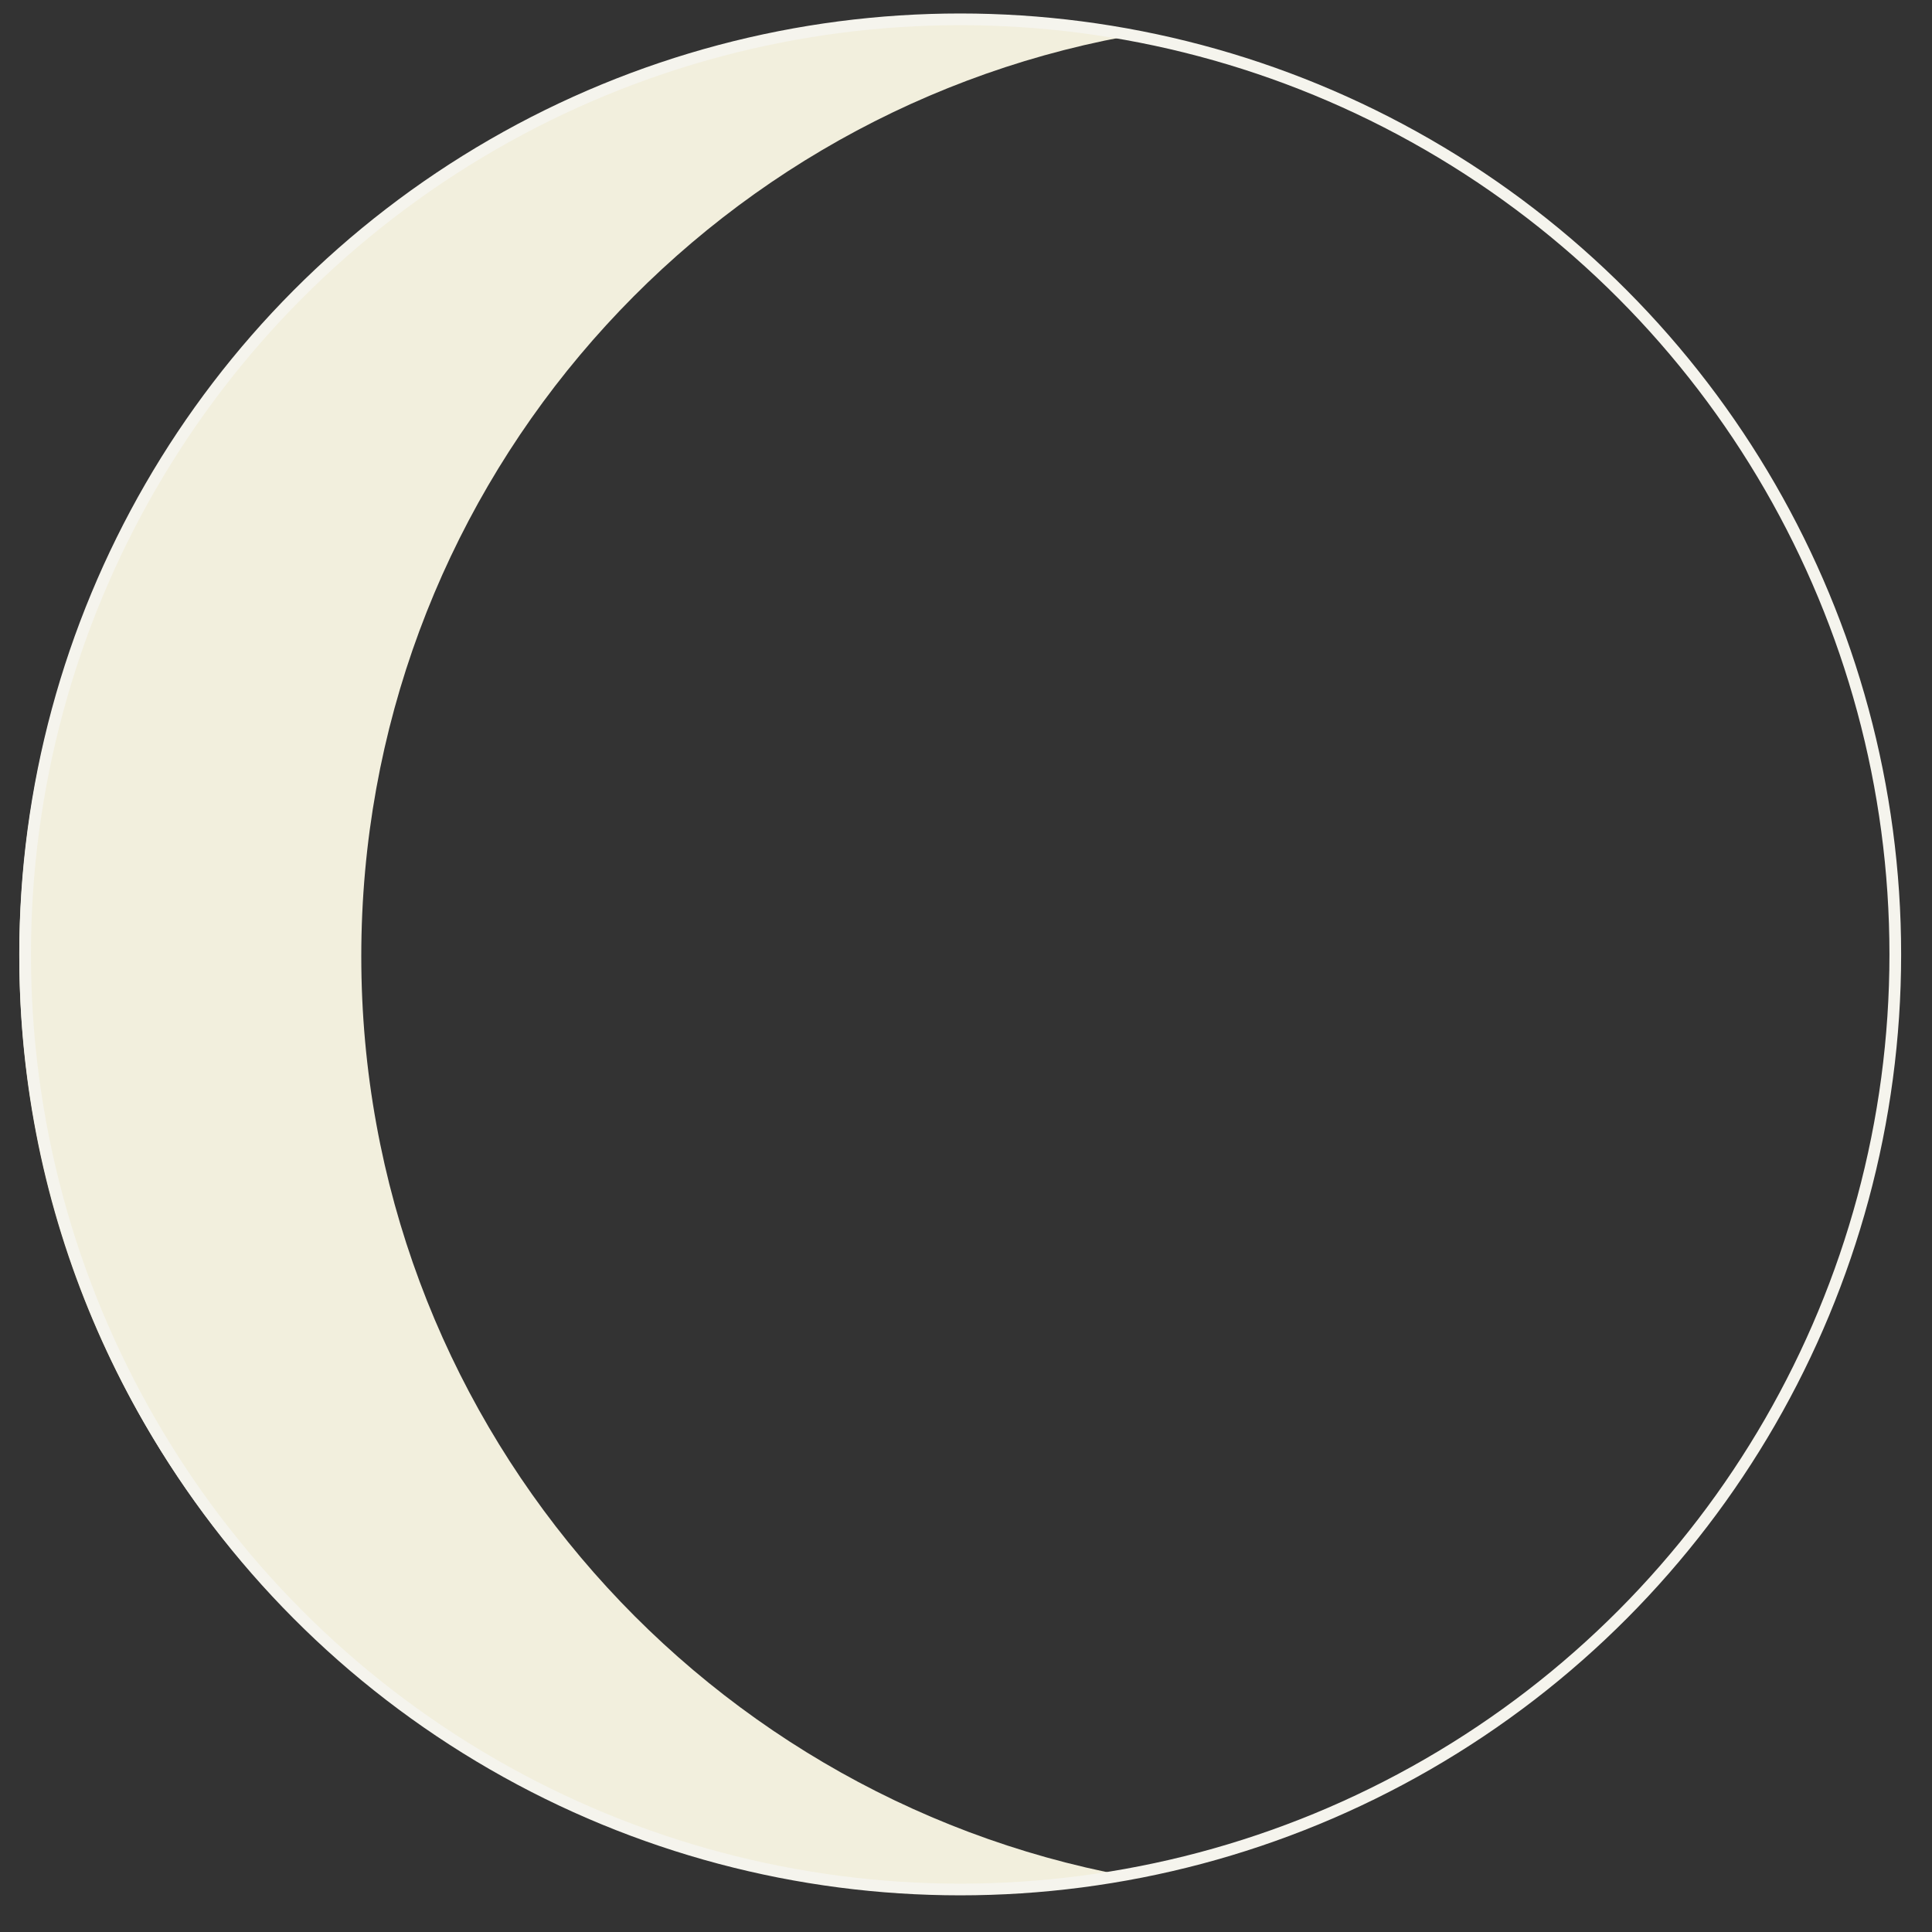 <?xml version="1.0" encoding="utf-8"?>
<!-- Generator: Adobe Illustrator 25.4.1, SVG Export Plug-In . SVG Version: 6.00 Build 0)  -->
<svg version="1.1" id="Layer_1" xmlns="http://www.w3.org/2000/svg" xmlns:xlink="http://www.w3.org/1999/xlink" x="0px" y="0px"
	 viewBox="0 0 100 100" style="enable-background:new 0 0 100 100;" xml:space="preserve">
<rect x="0" y="0" width="100" height="100" fill="#333333" stroke="none"/>
<style type="text/css">
	.st0{fill:#F2EFDD;}
	.st1{fill:none;stroke:#F5F4ED;stroke-width:0.605;stroke-miterlimit:10;}
</style>
<g>
	<path class="st0" d="M18.7,49.5c0-23.7,17-43.4,39.5-47.6c-2.9-0.5-5.8-0.8-8.9-0.8C22.7,1.1,1,22.8,1,49.5s21.7,48.4,48.4,48.4
		c3,0,6-0.3,8.9-0.8C35.8,92.9,18.7,73.2,18.7,49.5z"/>
	<circle class="st1" cx="49.7" cy="49.4" r="48.4"/>
</g>
</svg>
